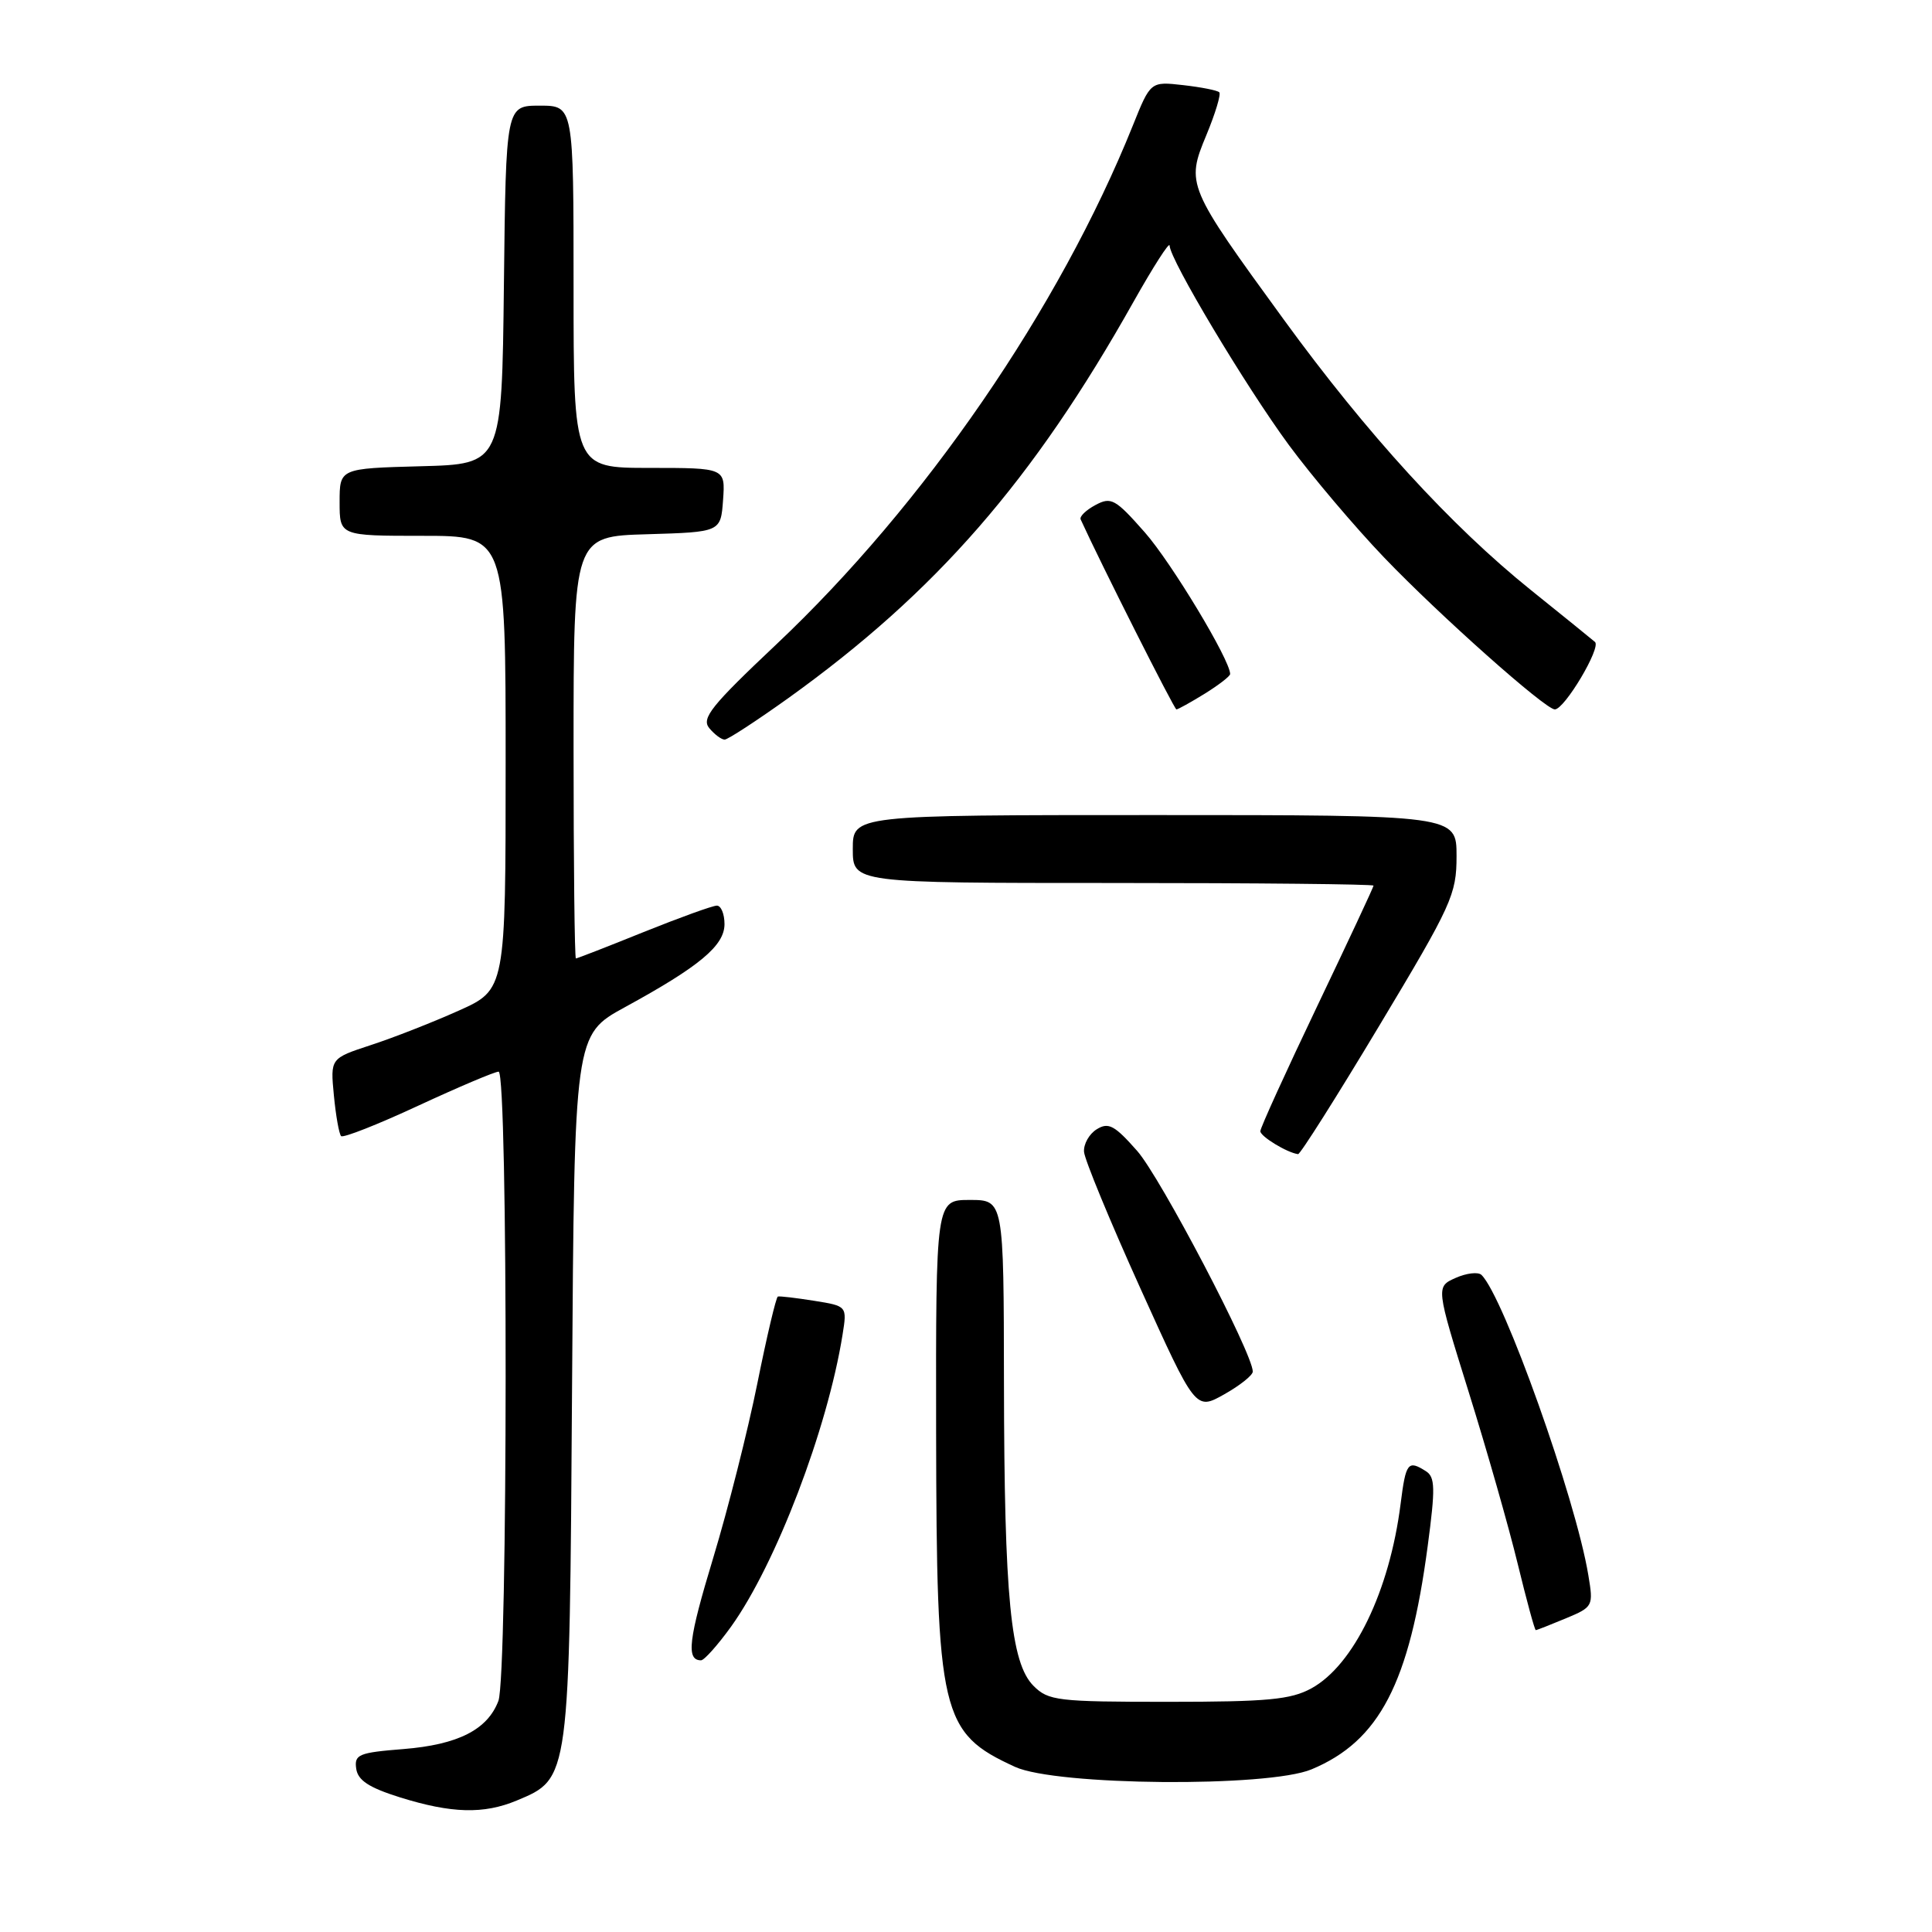 <?xml version="1.0" encoding="UTF-8" standalone="no"?>
<!DOCTYPE svg PUBLIC "-//W3C//DTD SVG 1.1//EN" "http://www.w3.org/Graphics/SVG/1.1/DTD/svg11.dtd" >
<svg xmlns="http://www.w3.org/2000/svg" xmlns:xlink="http://www.w3.org/1999/xlink" version="1.1" viewBox="0 0 256 256">
 <g >
 <path fill="currentColor"
d=" M 68.47 238.58 C 75.51 235.63 75.46 236.00 75.80 183.81 C 76.11 137.12 76.11 137.12 82.80 133.46 C 92.69 128.06 96.00 125.30 96.00 122.45 C 96.00 121.10 95.54 120.00 94.99 120.00 C 94.43 120.00 90.07 121.58 85.29 123.50 C 80.52 125.43 76.47 127.00 76.31 127.00 C 76.14 127.00 76.00 114.42 76.00 99.04 C 76.00 71.07 76.00 71.07 85.75 70.79 C 95.50 70.50 95.50 70.50 95.81 66.25 C 96.11 62.00 96.11 62.00 86.06 62.00 C 76.00 62.00 76.00 62.00 76.00 38.00 C 76.00 14.00 76.00 14.00 71.52 14.00 C 67.04 14.00 67.04 14.00 66.77 37.75 C 66.50 61.50 66.50 61.50 55.75 61.78 C 45.00 62.07 45.00 62.07 45.00 66.53 C 45.00 71.00 45.00 71.00 56.00 71.00 C 67.00 71.00 67.00 71.00 67.00 101.06 C 67.00 131.13 67.00 131.13 60.75 133.93 C 57.31 135.47 52.09 137.52 49.13 138.48 C 43.77 140.24 43.77 140.24 44.24 145.14 C 44.50 147.84 44.93 150.27 45.20 150.54 C 45.47 150.81 50.07 149.00 55.42 146.51 C 60.77 144.03 65.56 142.00 66.07 142.00 C 67.33 142.00 67.30 222.08 66.04 225.38 C 64.59 229.20 60.68 231.18 53.45 231.76 C 47.52 232.23 46.93 232.48 47.20 234.36 C 47.42 235.91 48.89 236.87 53.00 238.16 C 59.83 240.29 64.08 240.41 68.47 238.58 Z  M 173.78 234.45 C 182.78 230.70 186.76 223.05 189.18 204.84 C 190.20 197.19 190.17 195.72 188.94 194.94 C 186.56 193.43 186.28 193.79 185.59 199.25 C 184.13 210.82 179.37 220.65 173.76 223.72 C 171.03 225.21 167.96 225.50 154.78 225.50 C 140.13 225.50 138.92 225.36 136.95 223.39 C 133.92 220.36 133.07 211.67 133.03 183.25 C 133.00 159.00 133.00 159.00 128.50 159.00 C 124.00 159.00 124.00 159.00 124.04 189.75 C 124.10 227.25 124.65 229.60 134.50 234.12 C 139.95 236.62 168.01 236.86 173.78 234.45 Z  M 96.87 215.54 C 102.80 207.27 109.64 189.38 111.64 176.87 C 112.25 173.06 112.25 173.06 107.87 172.36 C 105.47 171.98 103.31 171.72 103.07 171.80 C 102.84 171.87 101.61 177.05 100.35 183.32 C 99.09 189.58 96.46 199.97 94.51 206.41 C 91.22 217.26 90.89 220.00 92.89 220.00 C 93.31 220.00 95.10 217.99 96.87 215.54 Z  M 207.46 214.45 C 211.10 212.93 211.15 212.83 210.46 208.70 C 208.78 198.55 199.23 171.75 196.30 168.93 C 195.86 168.51 194.32 168.69 192.88 169.33 C 190.26 170.50 190.26 170.50 194.61 184.45 C 197.01 192.13 199.93 202.37 201.10 207.20 C 202.28 212.04 203.35 216.00 203.50 216.00 C 203.64 216.00 205.42 215.30 207.46 214.45 Z  M 166.00 181.74 C 166.00 179.35 153.77 156.00 150.68 152.50 C 147.69 149.11 146.88 148.67 145.33 149.63 C 144.32 150.25 143.56 151.60 143.64 152.63 C 143.72 153.66 147.07 161.79 151.10 170.70 C 158.42 186.89 158.42 186.89 162.21 184.76 C 164.29 183.59 166.00 182.23 166.00 181.74 Z  M 182.75 135.93 C 192.39 119.87 193.00 118.53 193.00 113.43 C 193.00 108.00 193.00 108.00 153.00 108.00 C 113.00 108.00 113.00 108.00 113.00 112.50 C 113.00 117.00 113.00 117.00 147.50 117.00 C 166.47 117.00 182.00 117.16 182.00 117.35 C 182.00 117.55 178.62 124.77 174.50 133.40 C 170.38 142.03 167.00 149.45 167.00 149.89 C 167.00 150.58 170.54 152.74 172.00 152.93 C 172.28 152.97 177.12 145.32 182.75 135.93 Z  M 104.49 92.48 C 124.03 78.45 136.88 63.70 150.19 40.00 C 152.82 35.33 154.97 31.97 154.98 32.54 C 155.01 34.39 165.05 51.17 170.77 58.95 C 173.83 63.10 179.52 69.82 183.42 73.89 C 190.73 81.52 204.76 94.00 206.02 94.00 C 207.31 94.00 212.20 85.79 211.34 85.06 C 210.88 84.66 207.07 81.58 202.88 78.21 C 192.28 69.69 181.11 57.47 170.11 42.35 C 157.26 24.70 157.14 24.42 159.85 17.90 C 161.04 15.03 161.81 12.48 161.56 12.23 C 161.31 11.97 159.15 11.55 156.78 11.28 C 152.45 10.79 152.45 10.79 150.10 16.65 C 140.37 40.85 122.49 66.87 102.86 85.39 C 94.24 93.52 92.91 95.18 93.98 96.48 C 94.68 97.32 95.59 98.00 96.02 98.00 C 96.44 98.00 100.25 95.51 104.49 92.48 Z  M 159.63 91.92 C 161.48 90.77 163.00 89.60 163.00 89.31 C 163.00 87.46 155.24 74.58 151.70 70.55 C 147.79 66.11 147.23 65.80 145.15 66.92 C 143.90 67.59 143.02 68.44 143.19 68.82 C 145.83 74.62 155.60 94.00 155.88 94.00 C 156.09 94.00 157.78 93.06 159.63 91.92 Z "/>
</g>
</svg>
